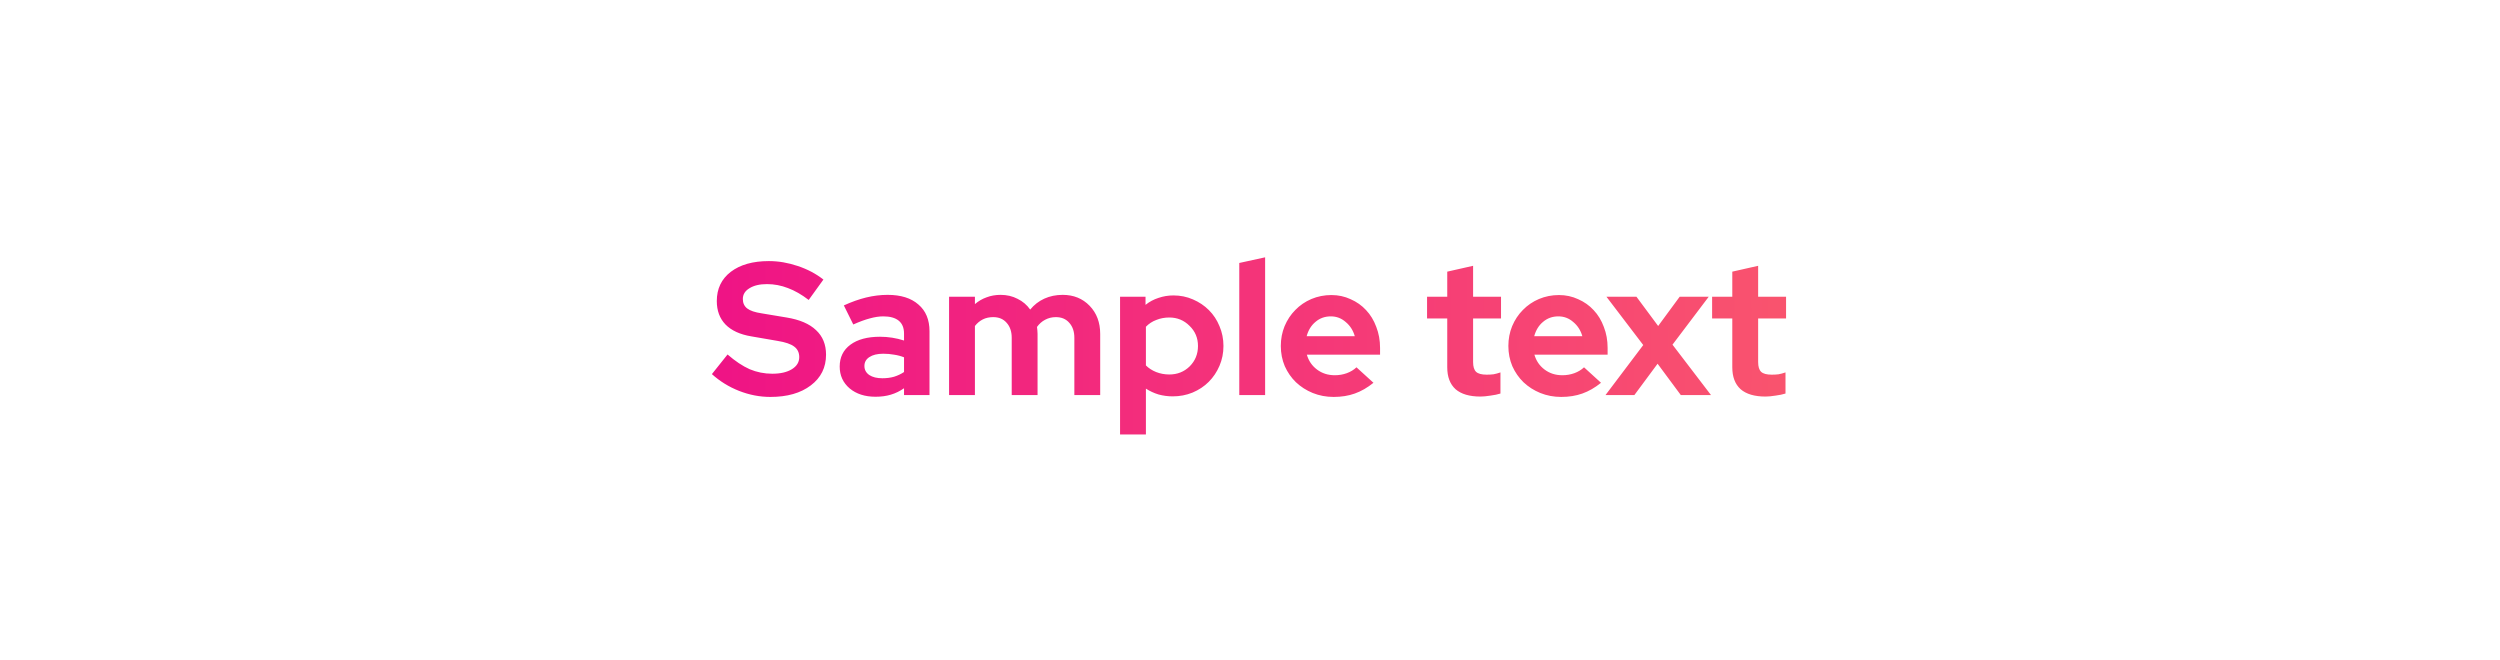 <svg width="424" height="112" viewBox="0 0 424 112" fill="none" xmlns="http://www.w3.org/2000/svg">
<path d="M120.737 63.448L123.393 60.12C124.694 61.251 125.942 62.083 127.137 62.616C128.353 63.128 129.633 63.384 130.977 63.384C132.363 63.384 133.473 63.128 134.305 62.616C135.137 62.104 135.553 61.421 135.553 60.568C135.553 59.8 135.265 59.203 134.689 58.776C134.134 58.349 133.195 58.029 131.873 57.816L127.425 57.048C125.505 56.728 124.043 56.056 123.041 55.032C122.059 54.008 121.569 52.685 121.569 51.064C121.569 48.973 122.358 47.32 123.937 46.104C125.537 44.888 127.691 44.28 130.401 44.28C132.022 44.28 133.654 44.557 135.297 45.112C136.961 45.667 138.411 46.435 139.649 47.416L137.153 50.872C135.958 49.955 134.785 49.283 133.633 48.856C132.481 48.408 131.297 48.184 130.081 48.184C128.843 48.184 127.851 48.419 127.105 48.888C126.358 49.336 125.985 49.944 125.985 50.712C125.985 51.395 126.23 51.928 126.721 52.312C127.211 52.696 128.033 52.973 129.185 53.144L133.409 53.848C135.627 54.211 137.291 54.925 138.401 55.992C139.531 57.037 140.097 58.424 140.097 60.152C140.097 62.328 139.233 64.067 137.505 65.368C135.798 66.669 133.515 67.32 130.657 67.32C128.865 67.32 127.094 66.979 125.345 66.296C123.617 65.613 122.081 64.664 120.737 63.448ZM148.492 67.288C146.7 67.288 145.239 66.819 144.108 65.88C142.978 64.92 142.412 63.683 142.412 62.168C142.412 60.589 143.02 59.352 144.236 58.456C145.452 57.56 147.127 57.112 149.26 57.112C149.943 57.112 150.626 57.165 151.308 57.272C151.991 57.379 152.663 57.539 153.324 57.752V56.568C153.324 55.608 153.026 54.883 152.428 54.392C151.831 53.901 150.956 53.656 149.804 53.656C149.1 53.656 148.332 53.773 147.5 54.008C146.69 54.221 145.762 54.563 144.716 55.032L143.116 51.8C144.418 51.203 145.676 50.755 146.892 50.456C148.13 50.157 149.346 50.008 150.54 50.008C152.78 50.008 154.519 50.552 155.756 51.64C157.015 52.707 157.644 54.221 157.644 56.184V67H153.324V65.848C152.62 66.339 151.874 66.701 151.084 66.936C150.316 67.171 149.452 67.288 148.492 67.288ZM146.604 62.072C146.604 62.712 146.882 63.224 147.436 63.608C147.991 63.971 148.727 64.152 149.644 64.152C150.37 64.152 151.031 64.067 151.628 63.896C152.247 63.704 152.812 63.437 153.324 63.096V60.6C152.791 60.387 152.226 60.237 151.628 60.152C151.052 60.045 150.444 59.992 149.804 59.992C148.802 59.992 148.012 60.184 147.436 60.568C146.882 60.931 146.604 61.432 146.604 62.072ZM160.962 67V50.328H165.346V51.576C165.944 51.064 166.605 50.68 167.33 50.424C168.056 50.147 168.845 50.008 169.698 50.008C170.765 50.008 171.725 50.232 172.578 50.68C173.453 51.107 174.168 51.715 174.722 52.504C175.384 51.693 176.184 51.075 177.122 50.648C178.061 50.221 179.096 50.008 180.226 50.008C182.082 50.008 183.608 50.627 184.802 51.864C185.997 53.101 186.594 54.691 186.594 56.632V67H182.21V57.272C182.21 56.227 181.922 55.384 181.346 54.744C180.792 54.104 180.034 53.784 179.074 53.784C178.413 53.784 177.805 53.933 177.25 54.232C176.717 54.509 176.258 54.915 175.874 55.448C175.896 55.64 175.917 55.832 175.938 56.024C175.96 56.216 175.97 56.419 175.97 56.632V67H171.586V57.272C171.586 56.227 171.298 55.384 170.722 54.744C170.168 54.104 169.41 53.784 168.45 53.784C167.789 53.784 167.202 53.912 166.69 54.168C166.178 54.424 165.73 54.797 165.346 55.288V67H160.962ZM189.962 73.688V50.328H194.282V51.704C194.944 51.171 195.68 50.776 196.49 50.52C197.301 50.243 198.144 50.104 199.018 50.104C200.192 50.104 201.29 50.328 202.314 50.776C203.36 51.224 204.266 51.832 205.034 52.6C205.802 53.368 206.4 54.275 206.826 55.32C207.274 56.365 207.498 57.485 207.498 58.68C207.498 59.875 207.274 60.995 206.826 62.04C206.378 63.085 205.77 63.992 205.002 64.76C204.234 65.528 203.317 66.136 202.25 66.584C201.205 67.011 200.085 67.224 198.89 67.224C198.08 67.224 197.28 67.117 196.49 66.904C195.722 66.669 195.008 66.339 194.346 65.912V73.688H189.962ZM198.314 53.848C197.525 53.848 196.789 53.987 196.106 54.264C195.424 54.52 194.837 54.904 194.346 55.416V61.976C194.816 62.445 195.392 62.819 196.074 63.096C196.778 63.373 197.525 63.512 198.314 63.512C199.68 63.512 200.832 63.053 201.77 62.136C202.709 61.197 203.178 60.045 203.178 58.68C203.178 57.315 202.698 56.173 201.738 55.256C200.8 54.317 199.658 53.848 198.314 53.848ZM214.565 43.64V67H210.181V44.6L214.565 43.64ZM232.938 64.92C231.914 65.752 230.858 66.36 229.77 66.744C228.703 67.128 227.508 67.32 226.186 67.32C224.927 67.32 223.743 67.096 222.634 66.648C221.546 66.2 220.596 65.592 219.786 64.824C218.996 64.056 218.367 63.149 217.898 62.104C217.45 61.037 217.226 59.896 217.226 58.68C217.226 57.485 217.439 56.365 217.866 55.32C218.314 54.253 218.922 53.336 219.69 52.568C220.458 51.779 221.364 51.16 222.41 50.712C223.476 50.264 224.607 50.04 225.802 50.04C226.975 50.04 228.063 50.275 229.066 50.744C230.09 51.192 230.964 51.811 231.69 52.6C232.436 53.389 233.012 54.339 233.418 55.448C233.844 56.536 234.058 57.72 234.058 59V60.152H221.642C221.94 61.197 222.516 62.04 223.37 62.68C224.223 63.32 225.226 63.64 226.378 63.64C227.103 63.64 227.786 63.523 228.426 63.288C229.066 63.053 229.61 62.723 230.058 62.296L232.938 64.92ZM225.706 53.656C224.703 53.656 223.839 53.965 223.114 54.584C222.388 55.181 221.887 55.992 221.61 57.016H229.77C229.492 56.035 228.98 55.235 228.234 54.616C227.508 53.976 226.666 53.656 225.706 53.656ZM245.453 62.296V54.008H242.029V50.328H245.453V46.072L249.837 45.08V50.328H254.573V54.008H249.837V61.4C249.837 62.189 250.008 62.744 250.349 63.064C250.69 63.384 251.288 63.544 252.141 63.544C252.546 63.544 252.93 63.523 253.293 63.48C253.656 63.416 254.05 63.309 254.477 63.16V66.744C254.008 66.893 253.442 67.011 252.781 67.096C252.12 67.203 251.554 67.256 251.085 67.256C249.229 67.256 247.821 66.84 246.861 66.008C245.922 65.155 245.453 63.917 245.453 62.296ZM271.531 64.92C270.507 65.752 269.451 66.36 268.363 66.744C267.297 67.128 266.102 67.32 264.779 67.32C263.521 67.32 262.337 67.096 261.227 66.648C260.139 66.2 259.19 65.592 258.379 64.824C257.59 64.056 256.961 63.149 256.491 62.104C256.043 61.037 255.819 59.896 255.819 58.68C255.819 57.485 256.033 56.365 256.459 55.32C256.907 54.253 257.515 53.336 258.283 52.568C259.051 51.779 259.958 51.16 261.003 50.712C262.07 50.264 263.201 50.04 264.395 50.04C265.569 50.04 266.657 50.275 267.659 50.744C268.683 51.192 269.558 51.811 270.283 52.6C271.03 53.389 271.606 54.339 272.011 55.448C272.438 56.536 272.651 57.72 272.651 59V60.152H260.235C260.534 61.197 261.11 62.04 261.963 62.68C262.817 63.32 263.819 63.64 264.971 63.64C265.697 63.64 266.379 63.523 267.019 63.288C267.659 63.053 268.203 62.723 268.651 62.296L271.531 64.92ZM264.299 53.656C263.297 53.656 262.433 53.965 261.707 54.584C260.982 55.181 260.481 55.992 260.203 57.016H268.363C268.086 56.035 267.574 55.235 266.827 54.616C266.102 53.976 265.259 53.656 264.299 53.656ZM272.295 67L278.695 58.52L272.455 50.328H277.543L281.223 55.288L284.871 50.328H289.799L283.655 58.456L290.183 67H285.063L281.127 61.688L277.191 67H272.295ZM293.797 62.296V54.008H290.373V50.328H293.797V46.072L298.181 45.08V50.328H302.917V54.008H298.181V61.4C298.181 62.189 298.352 62.744 298.693 63.064C299.034 63.384 299.632 63.544 300.485 63.544C300.89 63.544 301.274 63.523 301.637 63.48C302 63.416 302.394 63.309 302.821 63.16V66.744C302.352 66.893 301.786 67.011 301.125 67.096C300.464 67.203 299.898 67.256 299.429 67.256C297.573 67.256 296.165 66.84 295.205 66.008C294.266 65.155 293.797 63.917 293.797 62.296Z" fill="url(#paint0_linear)"/>
<defs>
<linearGradient id="paint0_linear" x1="66" y1="77" x2="358" y2="77" gradientUnits="userSpaceOnUse">
<stop stop-color="#EC008C"/>
<stop offset="1" stop-color="#FC6767"/>
</linearGradient>
</defs>
</svg>
